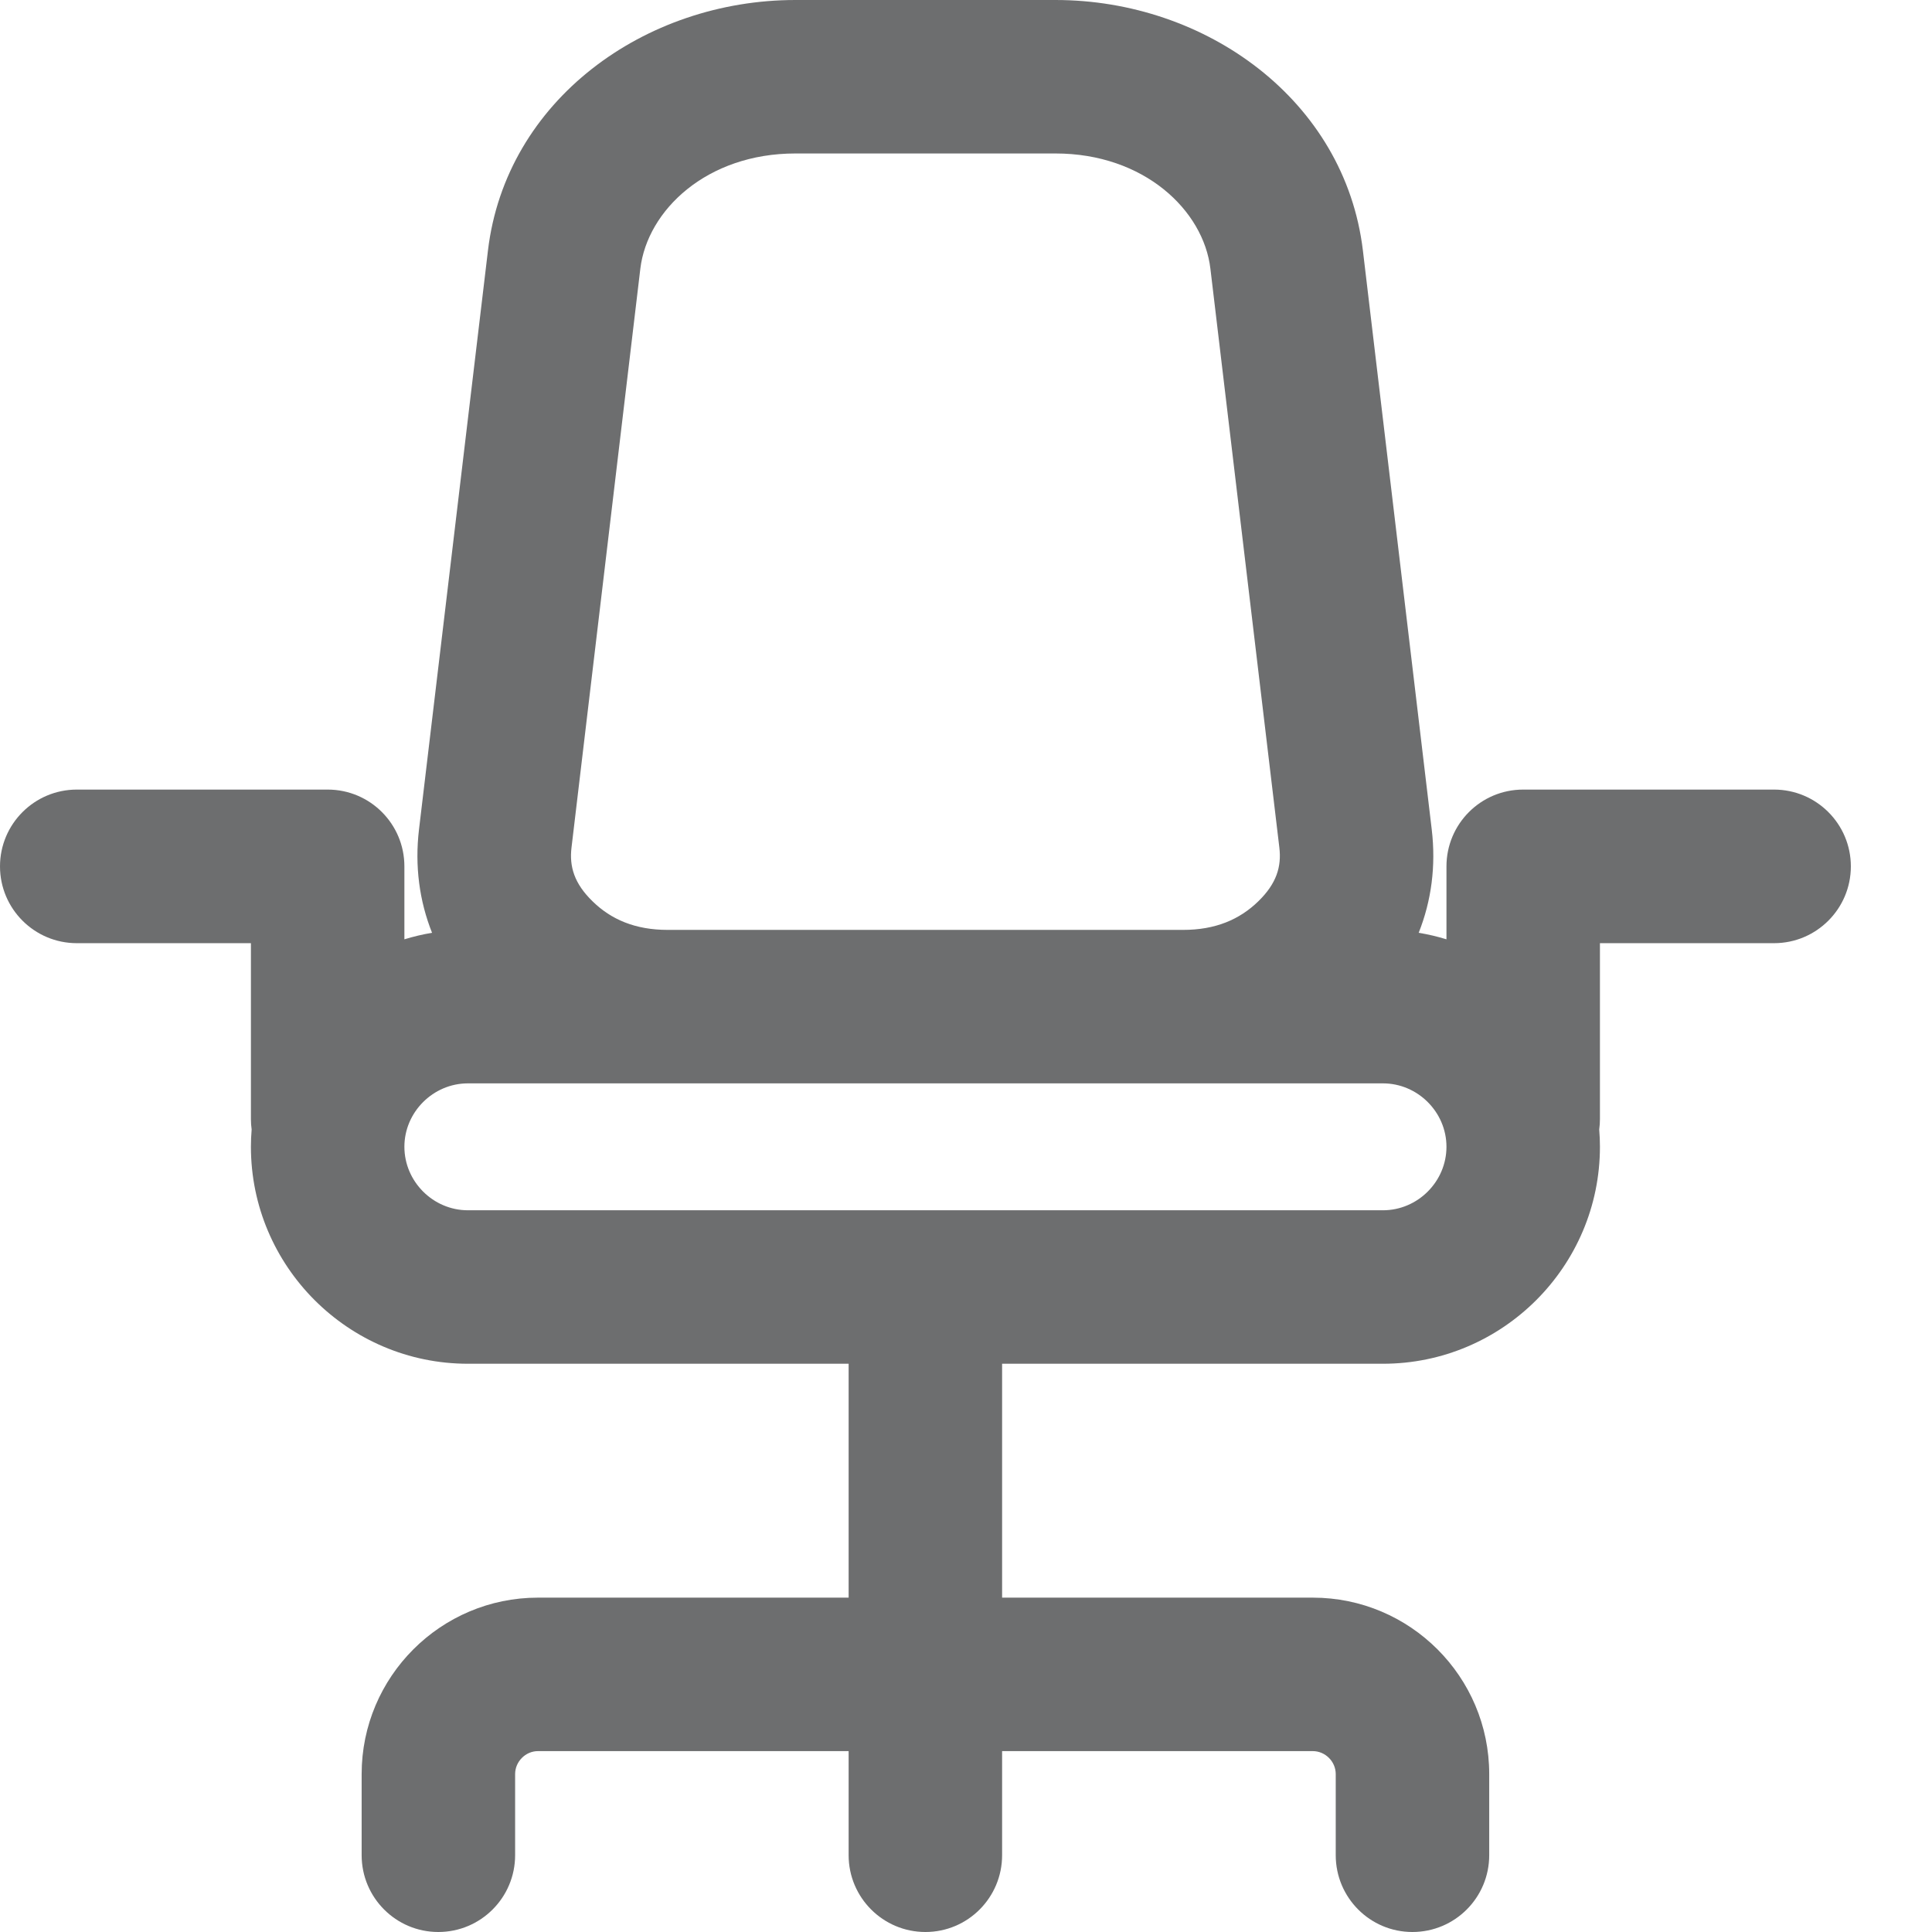 <svg width="16" height="16" viewBox="0 0 16 16" fill="none" xmlns="http://www.w3.org/2000/svg">
<g clip-path="url(#clip0_2041_1180)">
<path fill-rule="evenodd" clip-rule="evenodd" d="M3.578 7.725C3.473 7.461 3.434 7.172 3.47 6.869L3.47 6.869L4.041 2.075L4.041 2.075C4.189 0.829 5.341 0 6.587 0H8.741C9.986 0 11.138 0.829 11.287 2.075L11.287 2.075L11.857 6.869C11.893 7.172 11.854 7.461 11.749 7.725C11.828 7.738 11.904 7.756 11.979 7.779V7.175C11.979 6.824 12.263 6.539 12.614 6.539H14.692C15.043 6.539 15.328 6.824 15.328 7.175C15.328 7.526 15.043 7.811 14.692 7.811H13.25V9.268C13.25 9.297 13.248 9.326 13.244 9.354C13.248 9.401 13.25 9.449 13.25 9.497C13.25 10.487 12.443 11.294 11.453 11.294H8.299V13.231H10.872C11.678 13.231 12.333 13.886 12.333 14.692V15.364C12.333 15.715 12.049 16 11.697 16C11.346 16 11.062 15.715 11.062 15.364V14.692C11.062 14.589 10.976 14.502 10.872 14.502H8.299V15.364C8.299 15.715 8.015 16 7.664 16C7.313 16 7.028 15.715 7.028 15.364V14.502H4.455C4.352 14.502 4.266 14.589 4.266 14.692V15.364C4.266 15.715 3.981 16 3.63 16C3.279 16 2.995 15.715 2.995 15.364V14.692C2.995 13.886 3.65 13.231 4.455 13.231H7.028V11.294H3.875C2.885 11.294 2.078 10.487 2.078 9.497C2.078 9.449 2.08 9.401 2.084 9.354C2.08 9.326 2.078 9.297 2.078 9.268V7.811H0.636C0.285 7.811 0 7.526 0 7.175C0 6.824 0.285 6.539 0.636 6.539H2.714C3.065 6.539 3.349 6.824 3.349 7.175V7.779C3.424 7.756 3.5 7.738 3.578 7.725ZM10.421 7.464C10.266 7.615 10.066 7.701 9.798 7.701H5.53C5.261 7.701 5.061 7.615 4.907 7.464L4.907 7.464C4.756 7.317 4.714 7.177 4.733 7.019L4.733 7.019L5.303 2.225L5.303 2.225C5.361 1.742 5.852 1.271 6.587 1.271H8.741C9.475 1.271 9.967 1.742 10.024 2.225L10.024 2.225L10.595 7.019C10.614 7.177 10.572 7.317 10.421 7.464ZM3.875 10.023C3.587 10.023 3.349 9.785 3.349 9.497C3.349 9.21 3.587 8.972 3.875 8.972L5.53 8.972H9.798L11.453 8.972C11.741 8.972 11.979 9.21 11.979 9.497C11.979 9.785 11.741 10.023 11.453 10.023H3.875Z" fill="#6D6E6F"/>
</g>
<defs>
<clipPath id="clip0_2041_1180">
<rect width="16" height="16" fill="white"/>
</clipPath>
</defs>
</svg>
